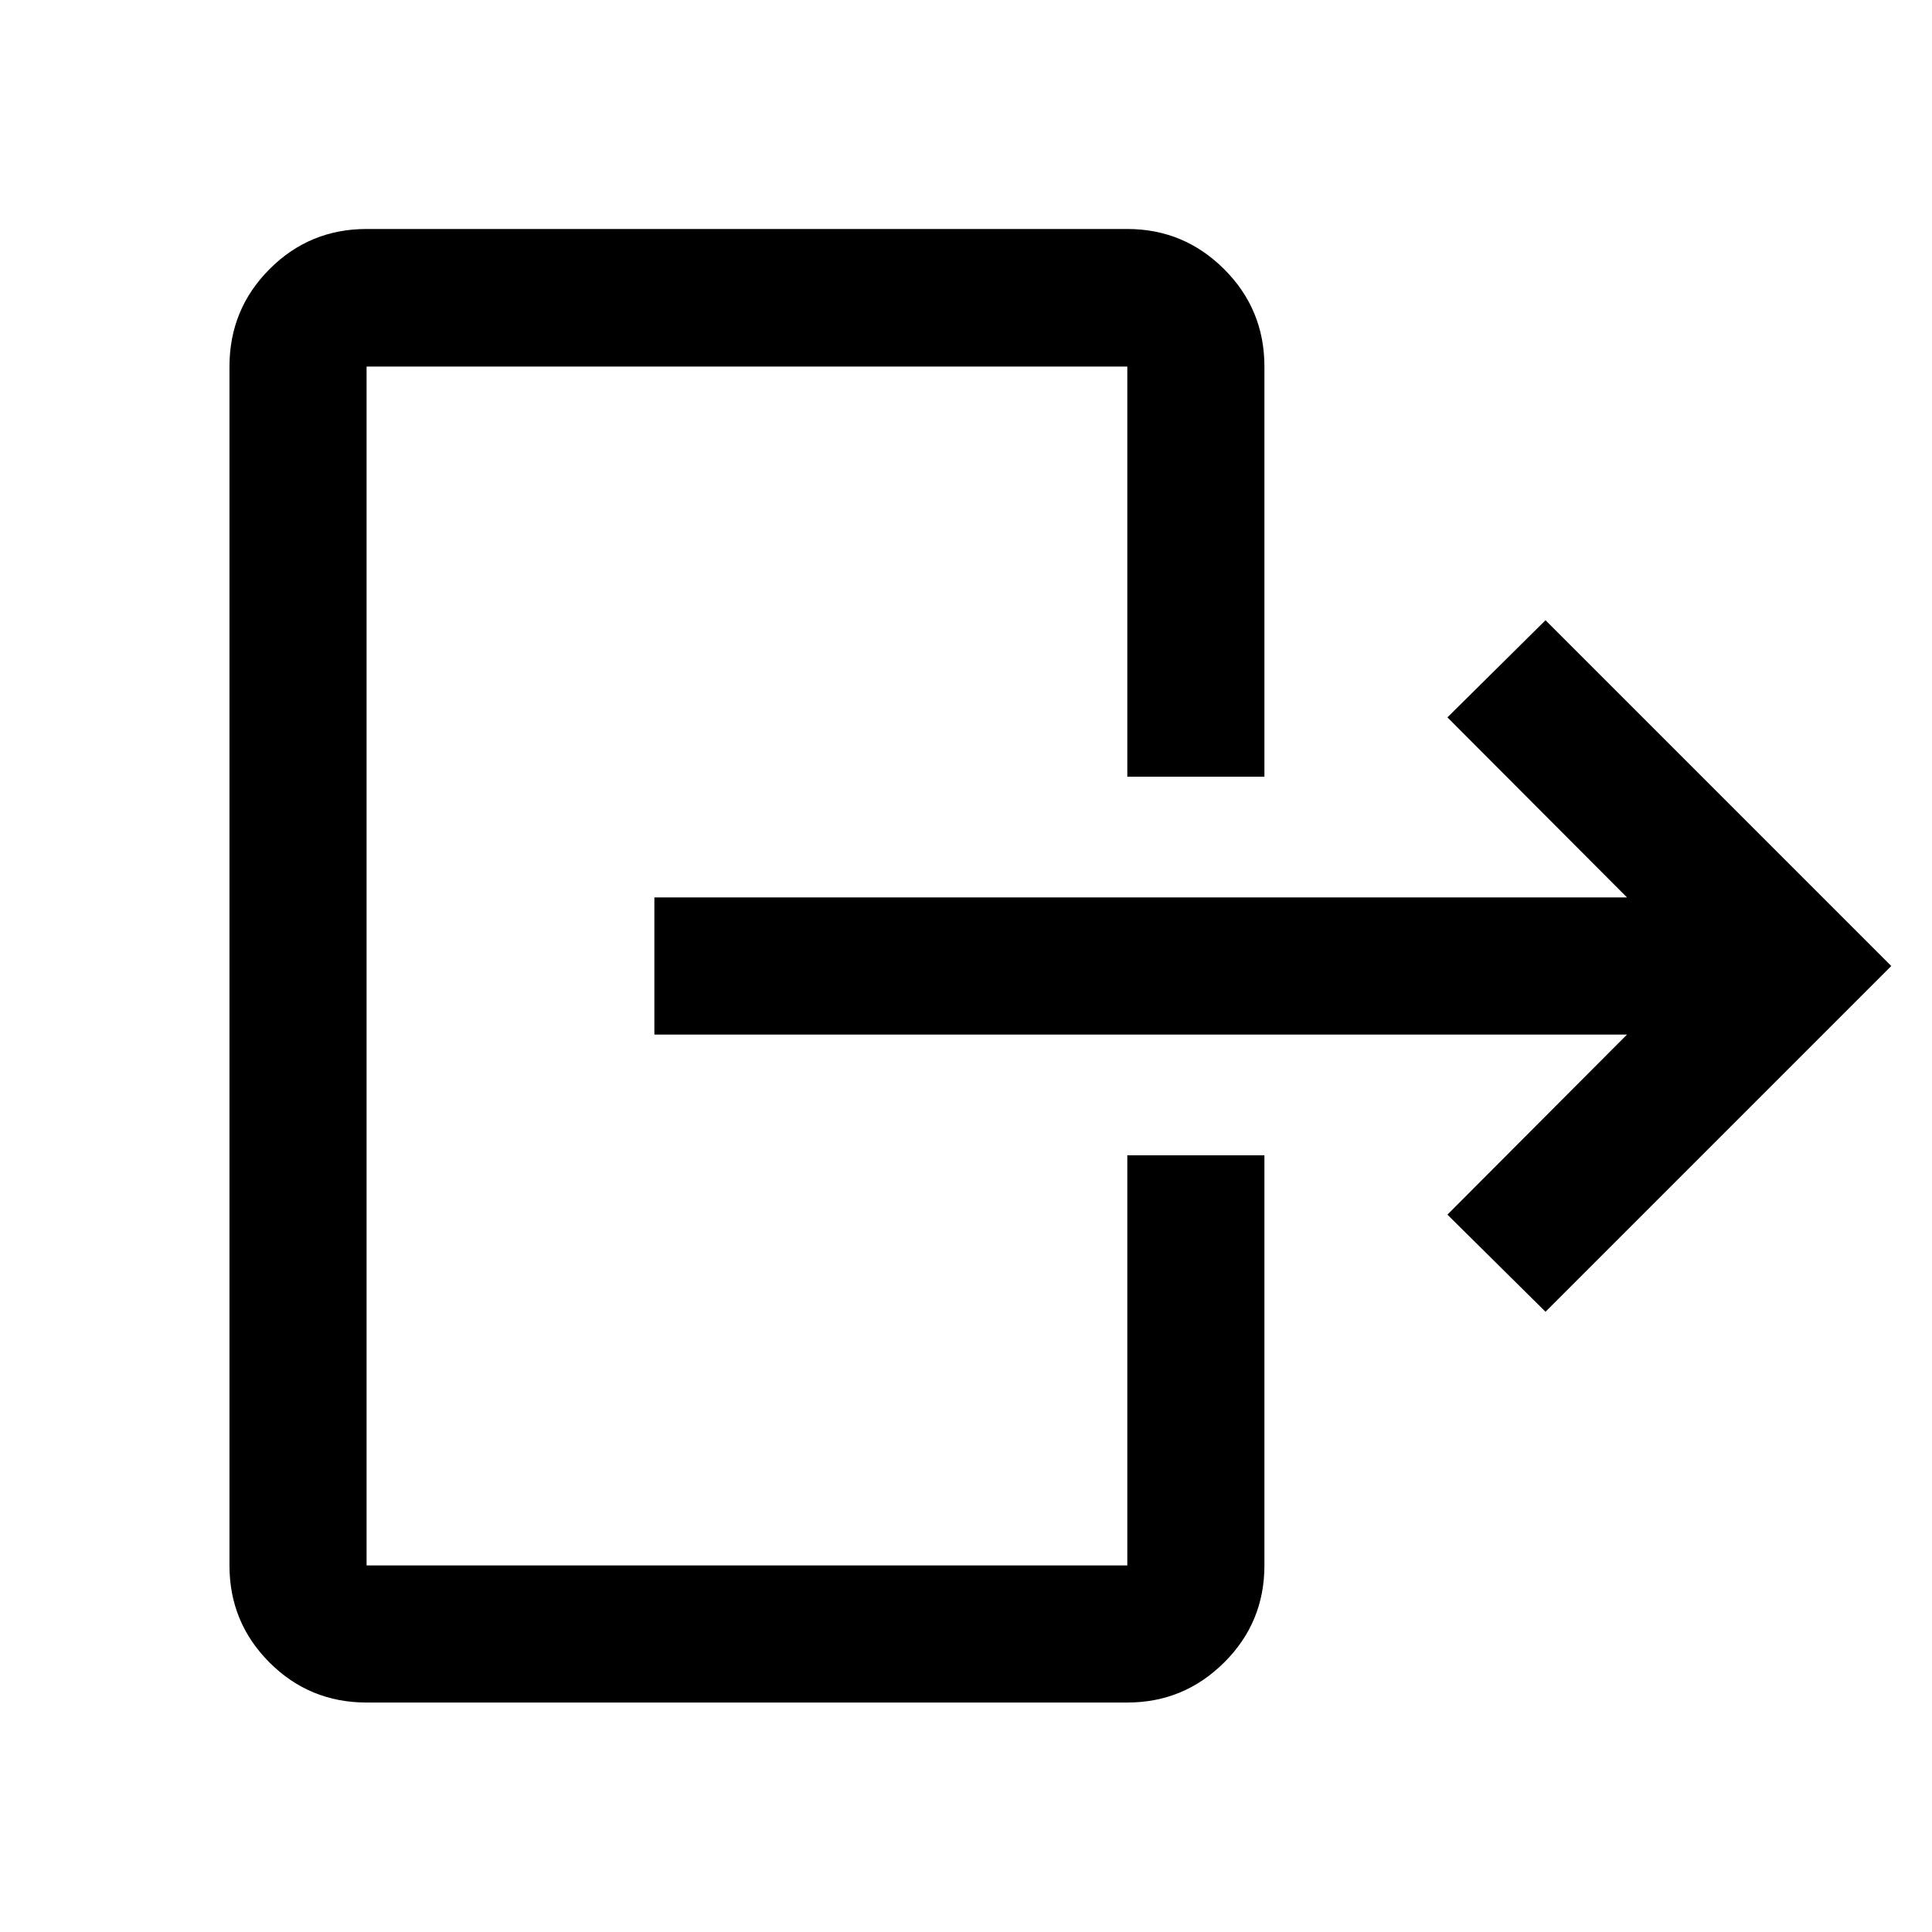 <svg xmlns="http://www.w3.org/2000/svg" width="48" height="48" viewBox="0 -960 960 960"><path d="M808.456-445.935H325.152v-68.13h483.304l-89.239-89.479 48.739-48.261L939.761-480 767.956-308.195l-48.739-48.261 89.239-89.479Zm-248.304-128.13v-203.783h-378v595.696h378v-203.783h68.13v203.783q0 28.349-20.016 48.24-20.016 19.89-48.114 19.89h-378q-28.349 0-48.24-19.89-19.89-19.891-19.89-48.24v-595.696q0-28.447 19.89-48.408 19.891-19.962 48.24-19.962h378q28.098 0 48.114 19.962 20.016 19.961 20.016 48.408v203.783h-68.13Z"/></svg>